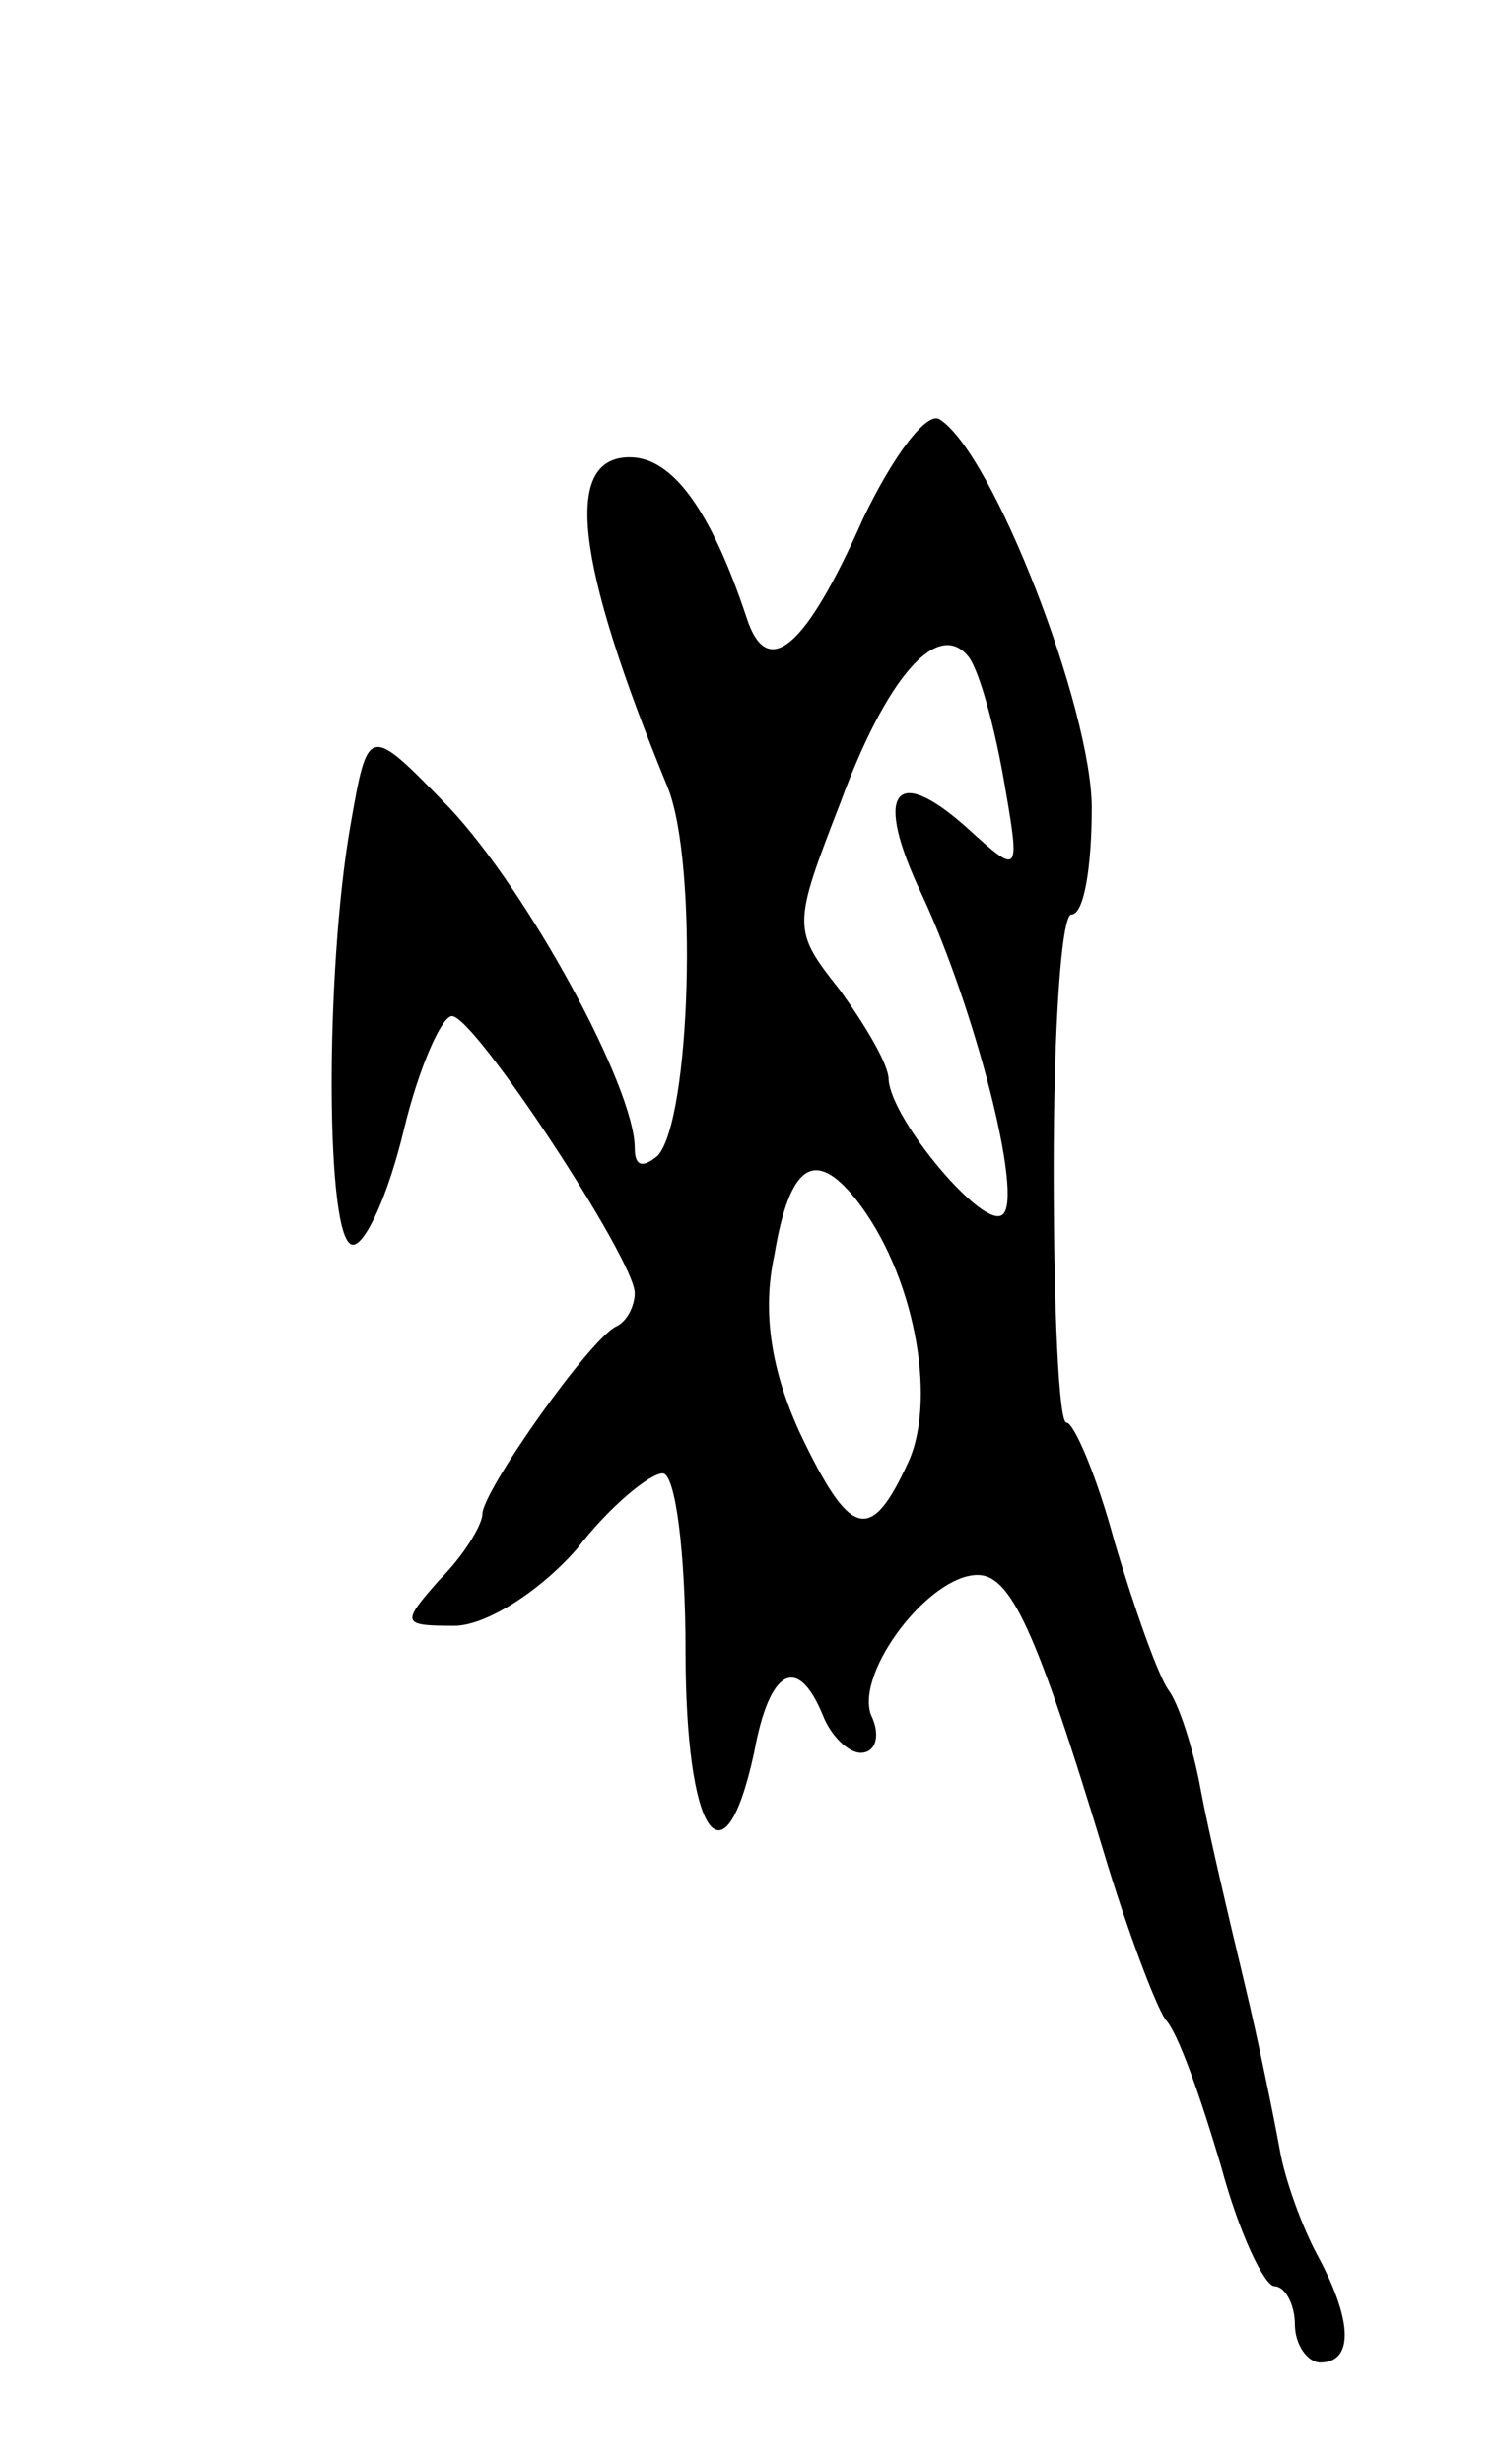 <svg version="1.0" xmlns="http://www.w3.org/2000/svg"
 width="59pt" height="97pt" viewBox="0 0 59 97"
 preserveAspectRatio="xMidYMid meet">
<g transform="translate(0,97) scale(0.1,-0.1)"
fill="#000000" stroke="none">
<path d="M340 766 c-23 -52 -38 -64 -46 -39 -14 42 -29 63 -46 63 -26 0 -22
-40 15 -130 12 -30 9 -131 -4 -145 -6 -5 -9 -4 -9 3 0 24 -42 101 -73 134 -32
33 -32 33 -39 -7 -10 -57 -10 -165 1 -165 5 0 14 20 20 45 6 25 15 45 19 45 9
0 72 -96 72 -109 0 -5 -3 -11 -7 -13 -10 -4 -53 -65 -53 -74 0 -4 -7 -16 -17
-26 -15 -17 -15 -18 6 -18 12 0 33 13 48 30 13 17 29 30 34 30 5 0 9 -31 9
-70 0 -72 15 -95 27 -40 6 33 17 39 27 15 3 -8 10 -15 15 -15 6 0 8 7 4 15 -6
17 23 55 42 55 13 0 23 -21 50 -110 9 -30 20 -59 24 -65 5 -5 14 -31 22 -58 7
-26 17 -47 21 -47 4 0 8 -7 8 -15 0 -8 5 -15 10 -15 13 0 13 16 -1 42 -6 11
-13 30 -15 42 -2 11 -8 41 -14 66 -6 25 -14 59 -17 75 -3 17 -9 35 -13 40 -4
6 -13 31 -21 58 -7 26 -16 47 -19 47 -3 0 -5 45 -5 100 0 55 3 100 7 100 5 0
8 19 8 42 0 39 -39 140 -60 153 -5 3 -18 -14 -30 -39z m55 -101 c7 -40 7 -40
-14 -21 -29 26 -37 14 -18 -26 21 -45 40 -119 32 -126 -7 -7 -44 37 -45 53 0
6 -9 21 -19 35 -19 24 -19 25 0 74 18 49 38 72 50 58 4 -4 10 -25 14 -47z
m-58 -167 c23 -29 32 -78 21 -103 -15 -33 -23 -31 -43 11 -11 24 -15 47 -10
70 6 36 16 42 32 22z"/>
</g>
</svg>
